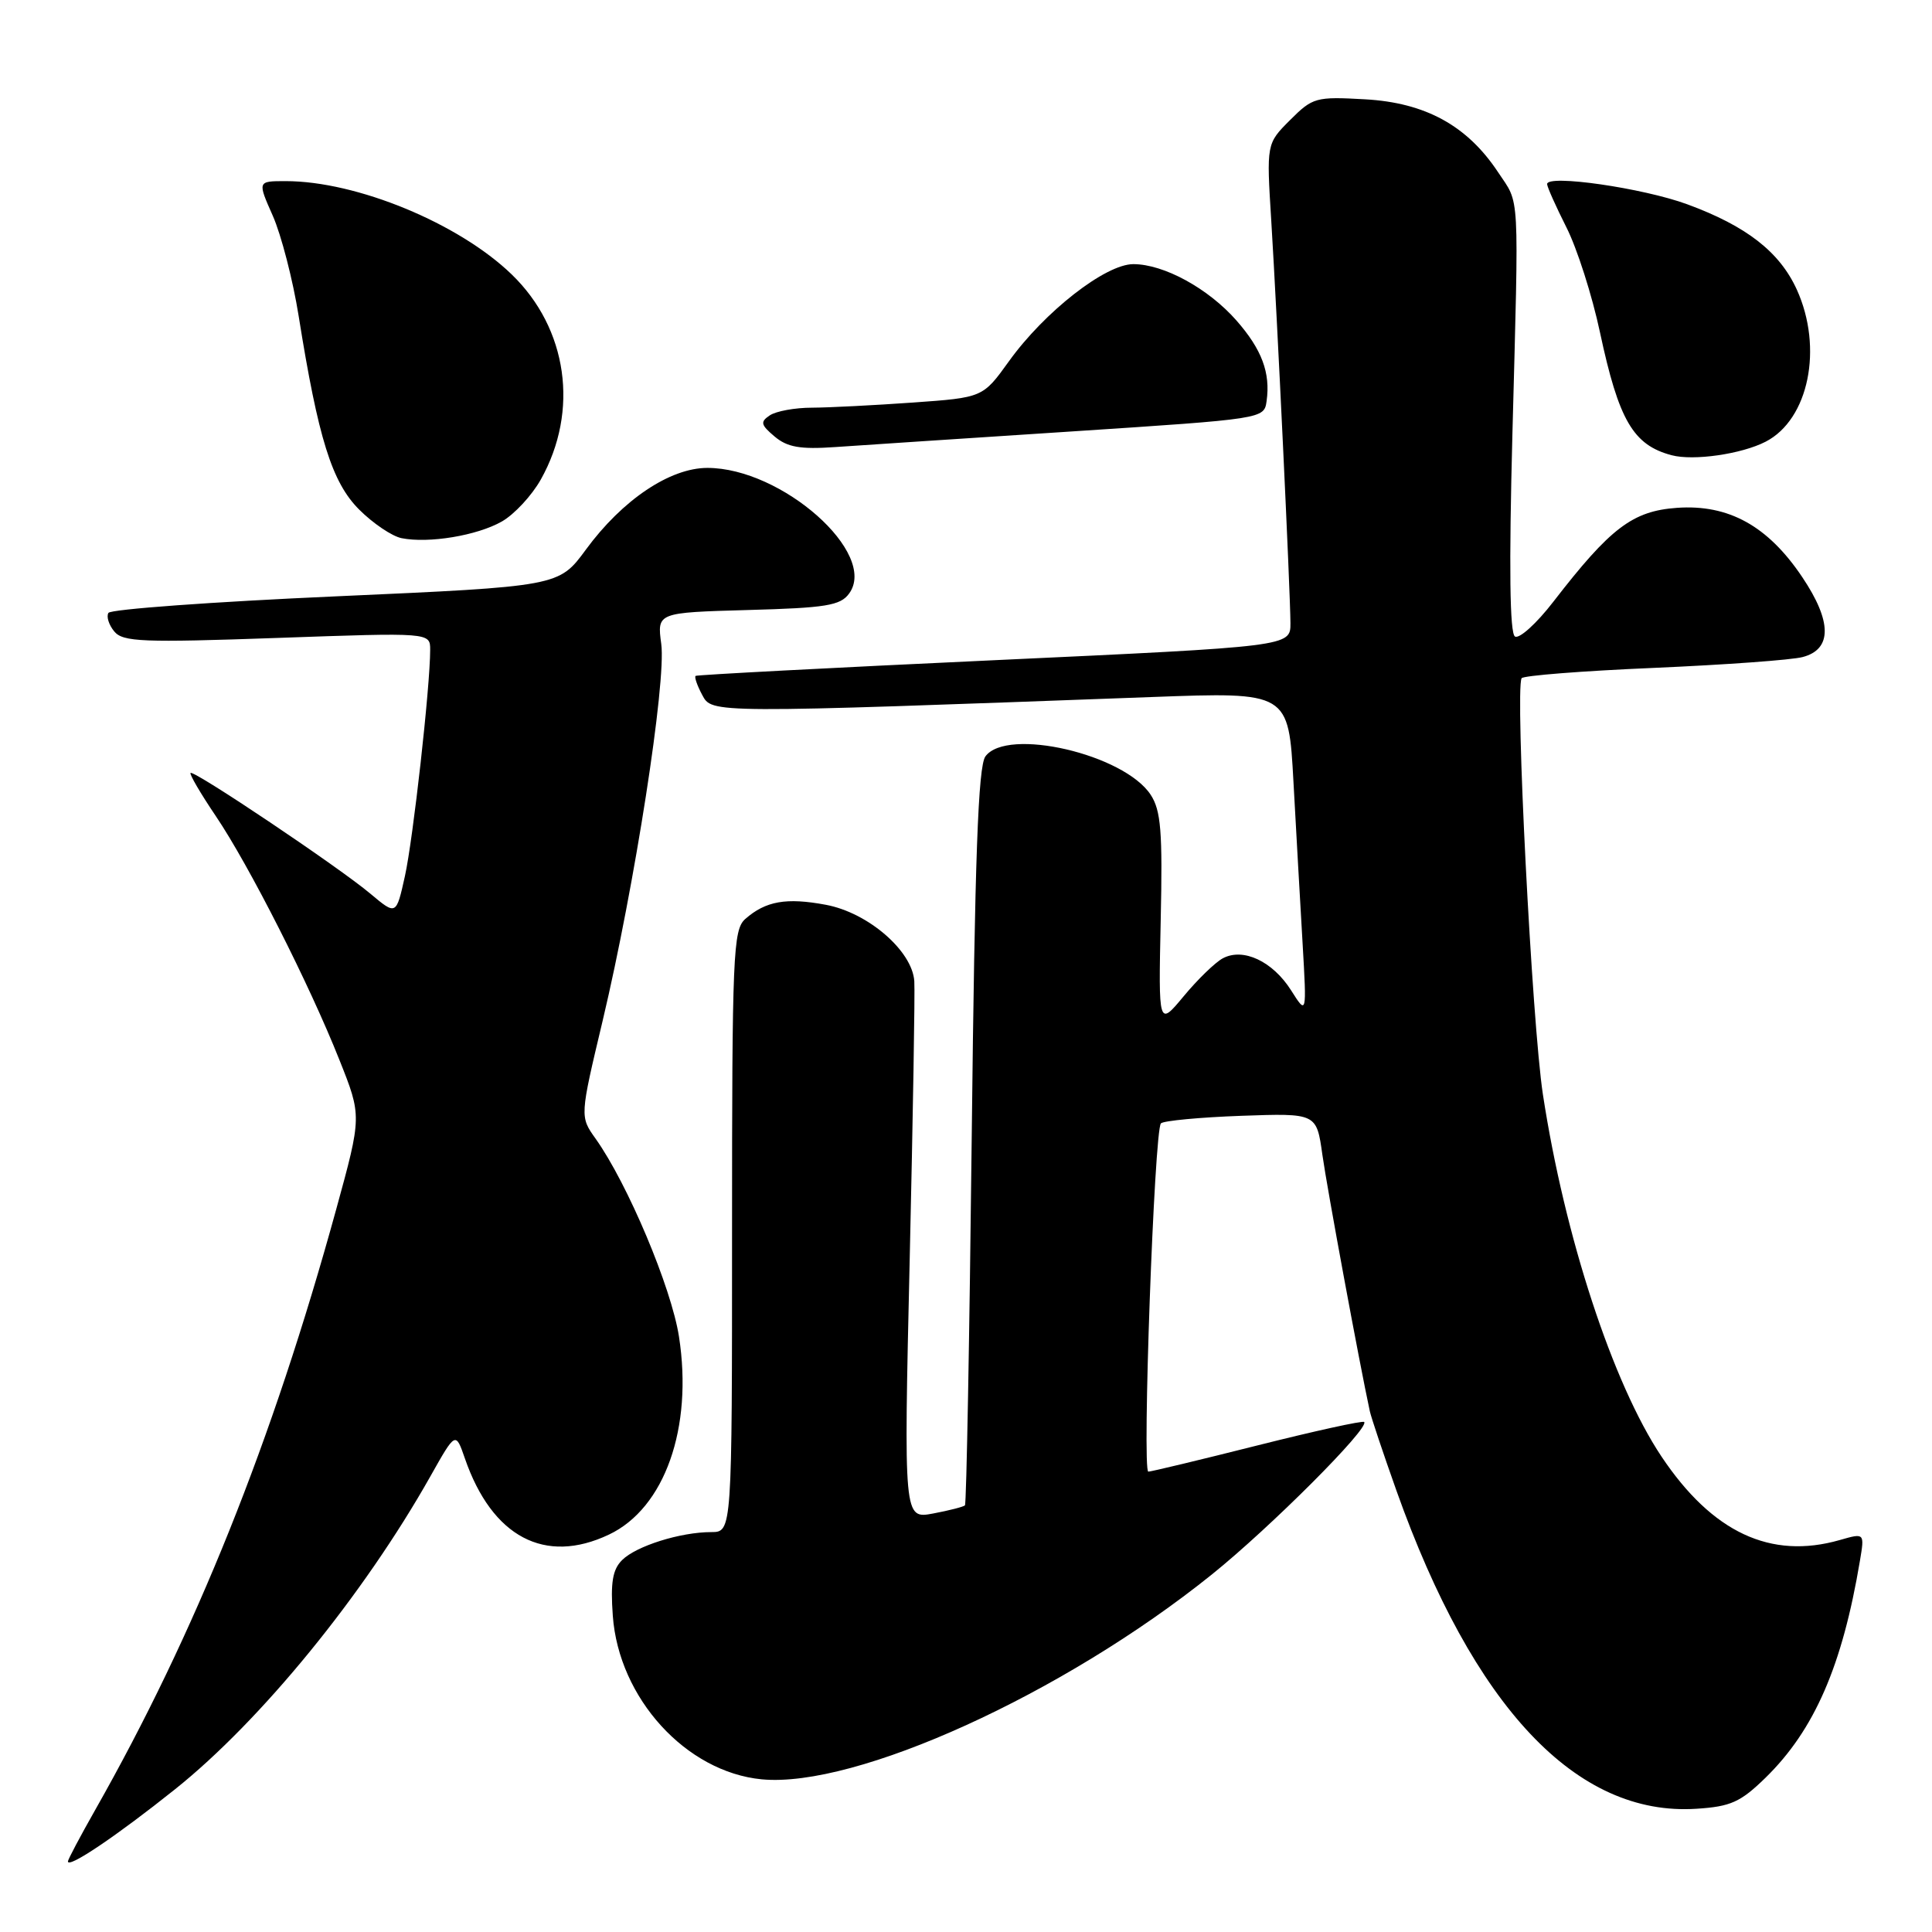 <?xml version="1.0" encoding="UTF-8" standalone="no"?>
<!DOCTYPE svg PUBLIC "-//W3C//DTD SVG 1.1//EN" "http://www.w3.org/Graphics/SVG/1.1/DTD/svg11.dtd" >
<svg xmlns="http://www.w3.org/2000/svg" xmlns:xlink="http://www.w3.org/1999/xlink" version="1.1" viewBox="0 0 256 256">
 <g >
 <path fill="currentColor"
d=" M 23.19 237.09 C 34.58 228.00 48.19 211.31 57.04 195.60 C 60.37 189.69 60.37 189.69 61.60 193.25 C 65.20 203.66 72.21 207.37 80.69 203.34 C 88.08 199.84 91.84 189.19 89.97 177.12 C 88.96 170.60 83.16 156.84 78.92 150.88 C 76.83 147.95 76.83 147.95 79.86 135.23 C 84.09 117.41 88.30 90.38 87.62 85.33 C 87.06 81.17 87.06 81.17 99.11 80.83 C 109.44 80.55 111.36 80.24 112.51 78.65 C 116.40 73.34 103.61 62.00 93.73 62.00 C 88.77 62.00 82.46 66.24 77.63 72.83 C 74.05 77.70 74.05 77.70 44.48 79.02 C 28.22 79.74 14.67 80.73 14.37 81.21 C 14.07 81.69 14.42 82.80 15.14 83.67 C 16.29 85.06 18.89 85.16 36.73 84.53 C 57.00 83.81 57.00 83.81 57.00 86.10 C 57.00 90.97 54.74 111.19 53.65 116.11 C 52.50 121.29 52.50 121.29 49.09 118.43 C 44.97 114.95 25.67 102.00 25.25 102.42 C 25.08 102.58 26.58 105.15 28.58 108.11 C 33.02 114.69 40.99 130.41 44.98 140.46 C 47.94 147.89 47.94 147.89 44.56 160.20 C 36.08 191.04 25.90 216.41 12.60 239.85 C 10.62 243.34 9.00 246.40 9.00 246.65 C 9.00 247.62 15.47 243.26 23.19 237.09 Z  M 233.94 235.56 C 240.42 229.23 244.12 220.72 246.45 206.81 C 247.07 203.12 247.07 203.12 243.79 204.06 C 234.62 206.69 226.88 203.06 220.15 192.99 C 213.70 183.33 207.32 163.85 204.44 145.00 C 203.00 135.55 200.74 91.43 201.62 89.87 C 201.81 89.52 209.69 88.90 219.11 88.50 C 228.54 88.09 237.43 87.45 238.87 87.06 C 242.78 86.03 242.76 82.35 238.80 76.46 C 234.25 69.68 229.04 66.81 222.22 67.29 C 216.32 67.71 213.40 69.93 205.82 79.74 C 203.60 82.62 201.31 84.69 200.74 84.34 C 200.05 83.91 199.94 75.17 200.40 57.60 C 201.27 24.58 201.41 27.22 198.49 22.80 C 194.41 16.65 188.88 13.61 180.89 13.16 C 174.35 12.79 173.94 12.91 170.94 15.91 C 167.81 19.04 167.81 19.04 168.45 29.27 C 169.23 41.87 170.97 78.38 170.99 82.58 C 171.00 85.66 171.00 85.66 131.75 87.48 C 110.16 88.48 92.35 89.42 92.17 89.56 C 91.99 89.71 92.38 90.84 93.04 92.07 C 94.36 94.54 93.84 94.53 152.62 92.36 C 170.74 91.69 170.74 91.69 171.39 103.60 C 171.75 110.14 172.29 119.78 172.60 125.00 C 173.15 134.50 173.15 134.50 171.08 131.23 C 168.63 127.37 164.73 125.54 162.03 126.98 C 161.02 127.52 158.69 129.78 156.85 132.00 C 153.50 136.03 153.50 136.03 153.80 121.92 C 154.06 110.18 153.83 107.39 152.47 105.31 C 148.94 99.93 133.42 96.33 130.57 100.23 C 129.61 101.56 129.17 113.58 128.76 150.54 C 128.46 177.26 128.06 199.27 127.86 199.47 C 127.66 199.66 125.76 200.15 123.63 200.55 C 119.75 201.27 119.75 201.27 120.54 166.88 C 120.97 147.97 121.25 131.38 121.15 130.01 C 120.88 125.99 115.02 120.93 109.43 119.89 C 104.19 118.91 101.46 119.39 98.75 121.77 C 97.14 123.19 97.00 126.46 97.00 163.15 C 97.00 203.00 97.00 203.00 94.25 203.01 C 90.15 203.01 84.29 204.86 82.43 206.72 C 81.17 207.97 80.88 209.70 81.20 214.10 C 81.99 225.02 90.90 234.80 100.93 235.77 C 113.39 236.96 140.87 224.47 160.56 208.64 C 168.30 202.42 181.52 189.19 180.76 188.42 C 180.55 188.22 174.19 189.62 166.60 191.53 C 159.02 193.44 152.52 195.00 152.16 195.00 C 151.31 195.00 152.95 149.71 153.83 148.85 C 154.20 148.50 158.99 148.05 164.48 147.85 C 174.45 147.50 174.45 147.50 175.22 153.00 C 175.84 157.43 180.12 180.57 181.51 187.00 C 181.69 187.82 183.27 192.55 185.03 197.50 C 195.25 226.24 208.89 240.71 224.79 239.67 C 229.33 239.38 230.63 238.79 233.94 235.56 Z  M 66.50 69.10 C 68.15 68.16 70.47 65.66 71.66 63.54 C 76.77 54.43 75.22 43.52 67.79 36.35 C 60.78 29.58 47.26 24.00 37.85 24.00 C 34.11 24.00 34.11 24.00 36.15 28.60 C 37.27 31.14 38.81 37.10 39.57 41.85 C 42.16 58.09 43.98 63.91 47.59 67.52 C 49.42 69.35 51.95 71.06 53.21 71.31 C 56.81 72.03 63.22 70.97 66.50 69.10 Z  M 233.97 58.52 C 239.67 55.57 241.60 46.12 238.09 38.38 C 235.81 33.38 231.43 29.96 223.57 27.07 C 217.70 24.91 205.00 23.08 205.00 24.39 C 205.00 24.76 206.15 27.33 207.55 30.11 C 208.96 32.88 210.97 39.16 212.01 44.06 C 214.50 55.71 216.41 58.97 221.50 60.32 C 224.40 61.09 230.78 60.17 233.97 58.52 Z  M 142.00 57.17 C 167.46 55.50 167.50 55.50 167.83 53.15 C 168.36 49.40 167.20 46.30 163.83 42.46 C 160.10 38.22 154.22 35.00 150.17 35.00 C 146.48 35.00 138.41 41.30 133.69 47.87 C 130.23 52.68 130.23 52.68 120.96 53.34 C 115.86 53.70 109.85 54.01 107.60 54.02 C 105.34 54.02 102.83 54.48 102.00 55.04 C 100.71 55.90 100.80 56.29 102.64 57.84 C 104.32 59.26 106.04 59.56 110.64 59.24 C 113.86 59.02 127.97 58.08 142.00 57.17 Z "/>
</g>
</svg>